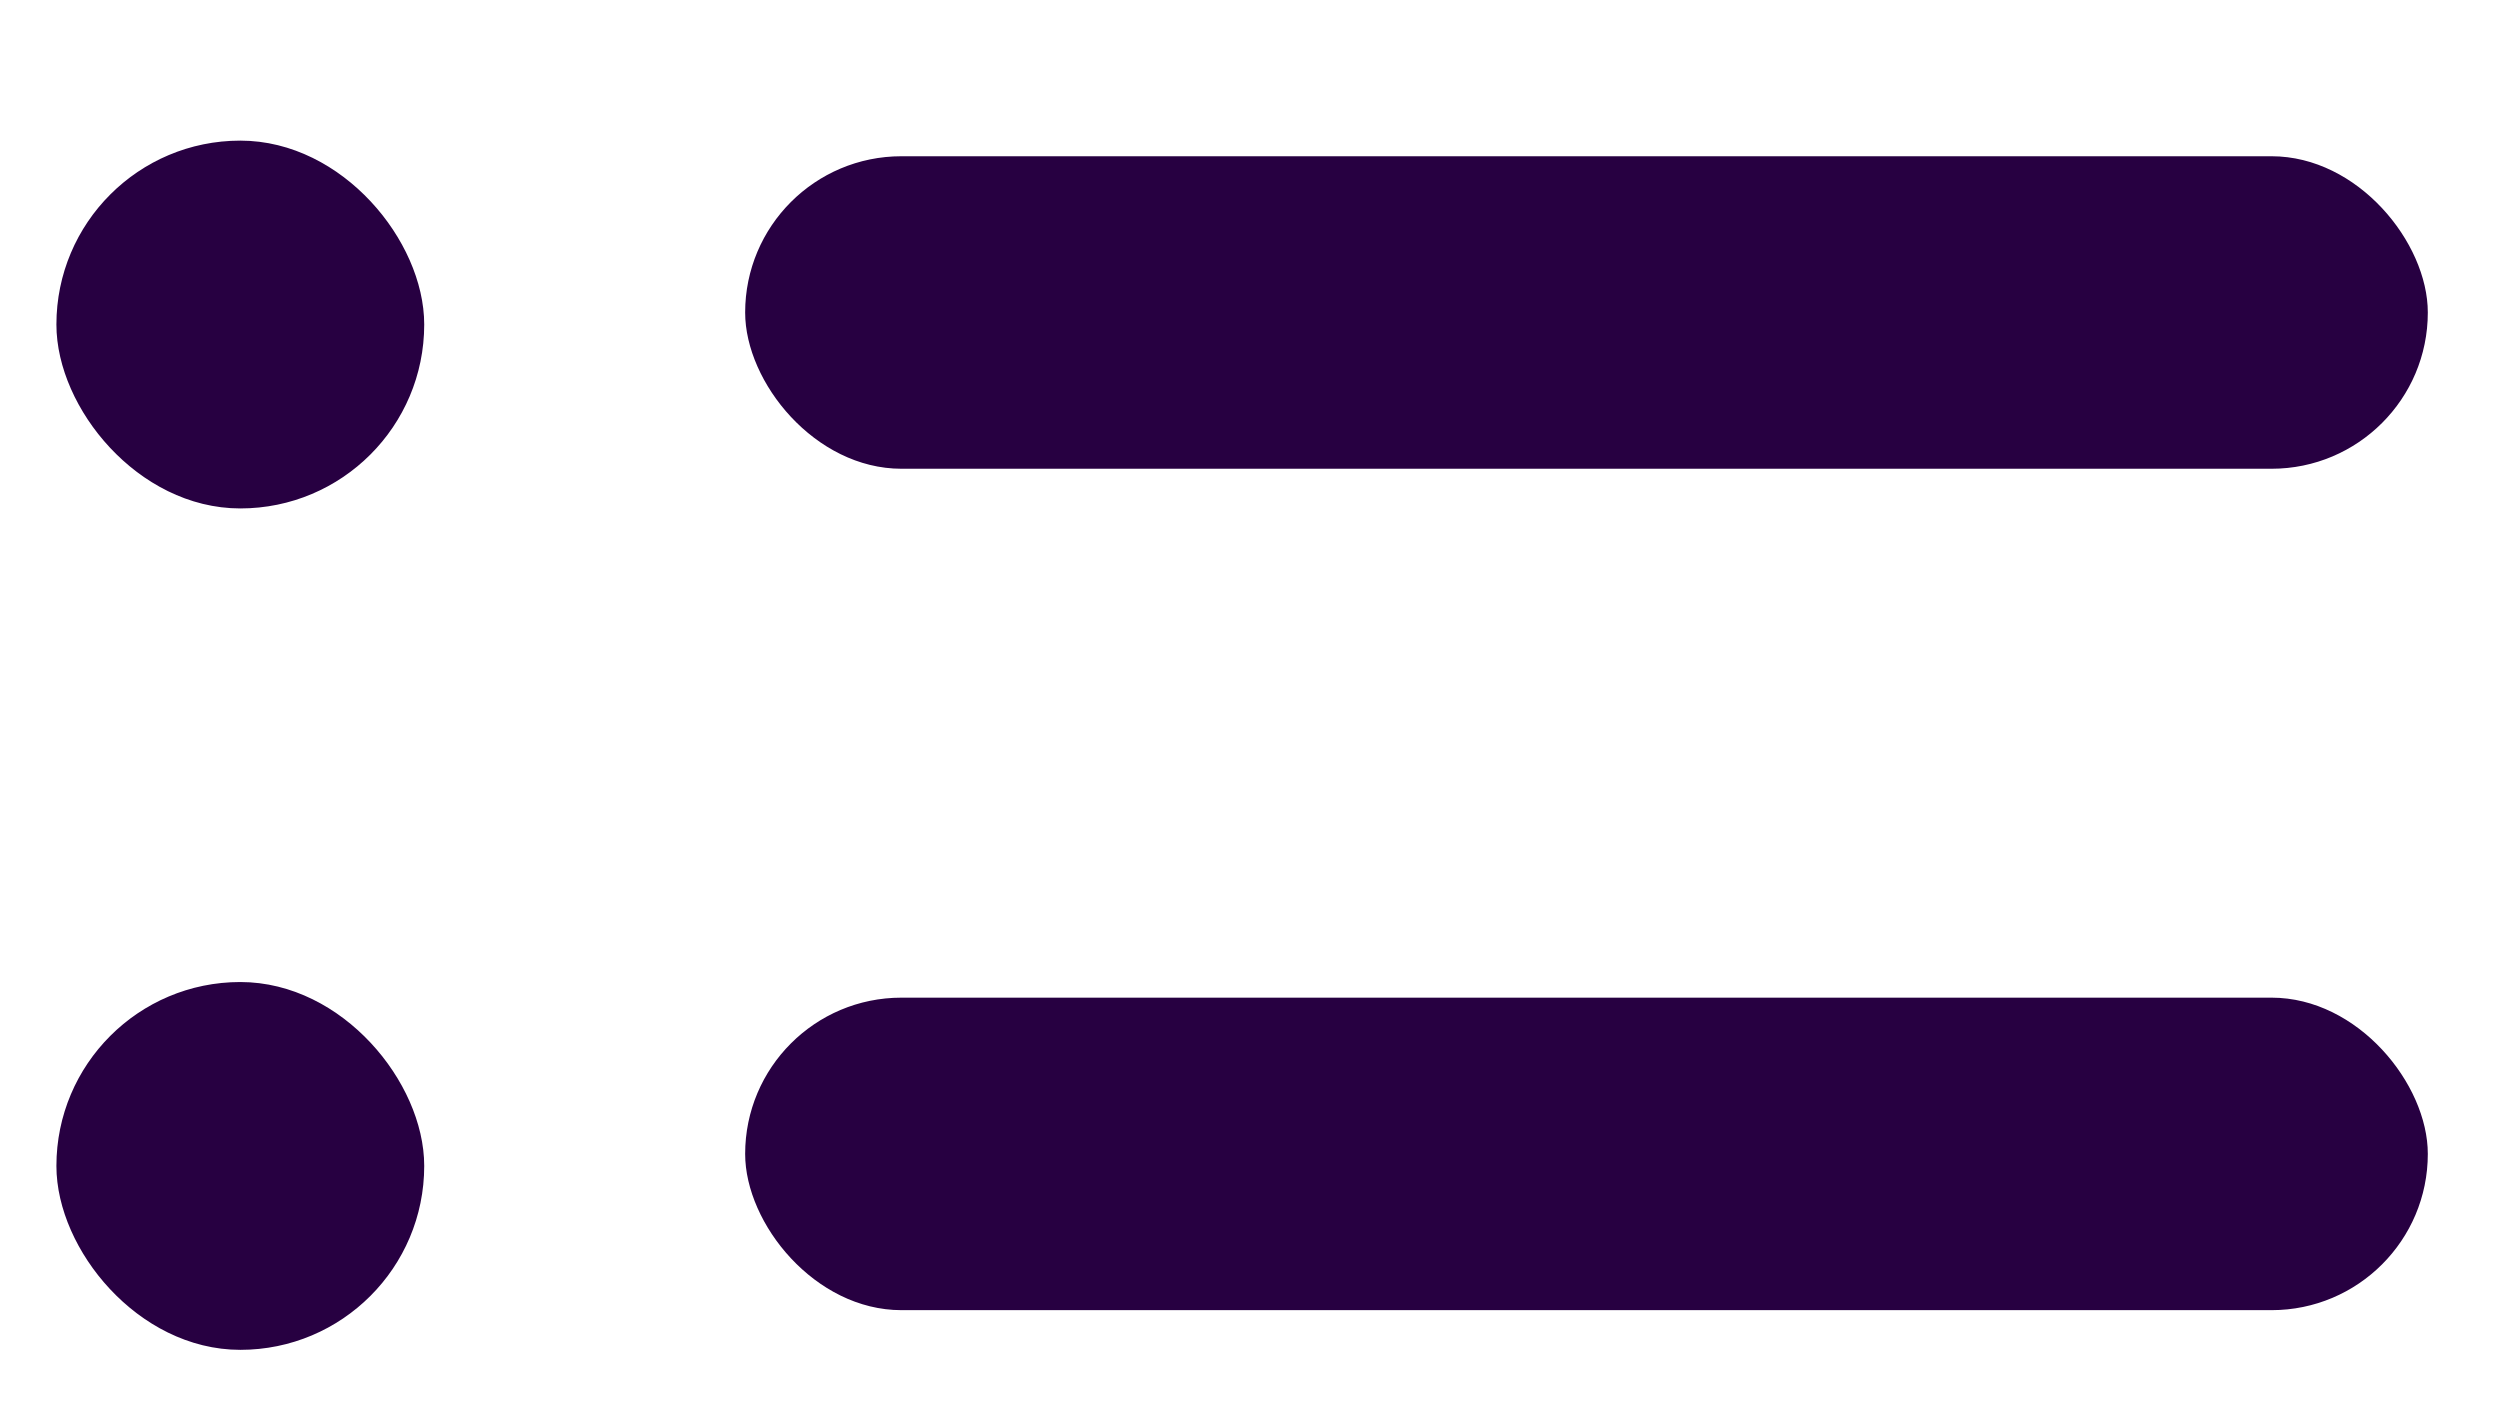 <svg width="16" height="9" viewBox="0 0 16 9" fill="none" xmlns="http://www.w3.org/2000/svg">
<rect x="4.769" y="1" width="10.769" height="2" rx="1" fill="#270041"/>
<rect x="0.461" y="1" width="2.154" height="2.154" rx="1.077" fill="#270041" stroke="#270041" stroke-width="0.2"/>
<rect x="4.769" y="6.385" width="10.769" height="2" rx="1" fill="#270041"/>
<rect x="0.461" y="6.385" width="2.154" height="2.154" rx="1.077" fill="#270041" stroke="#270041" stroke-width="0.2"/>
</svg>
